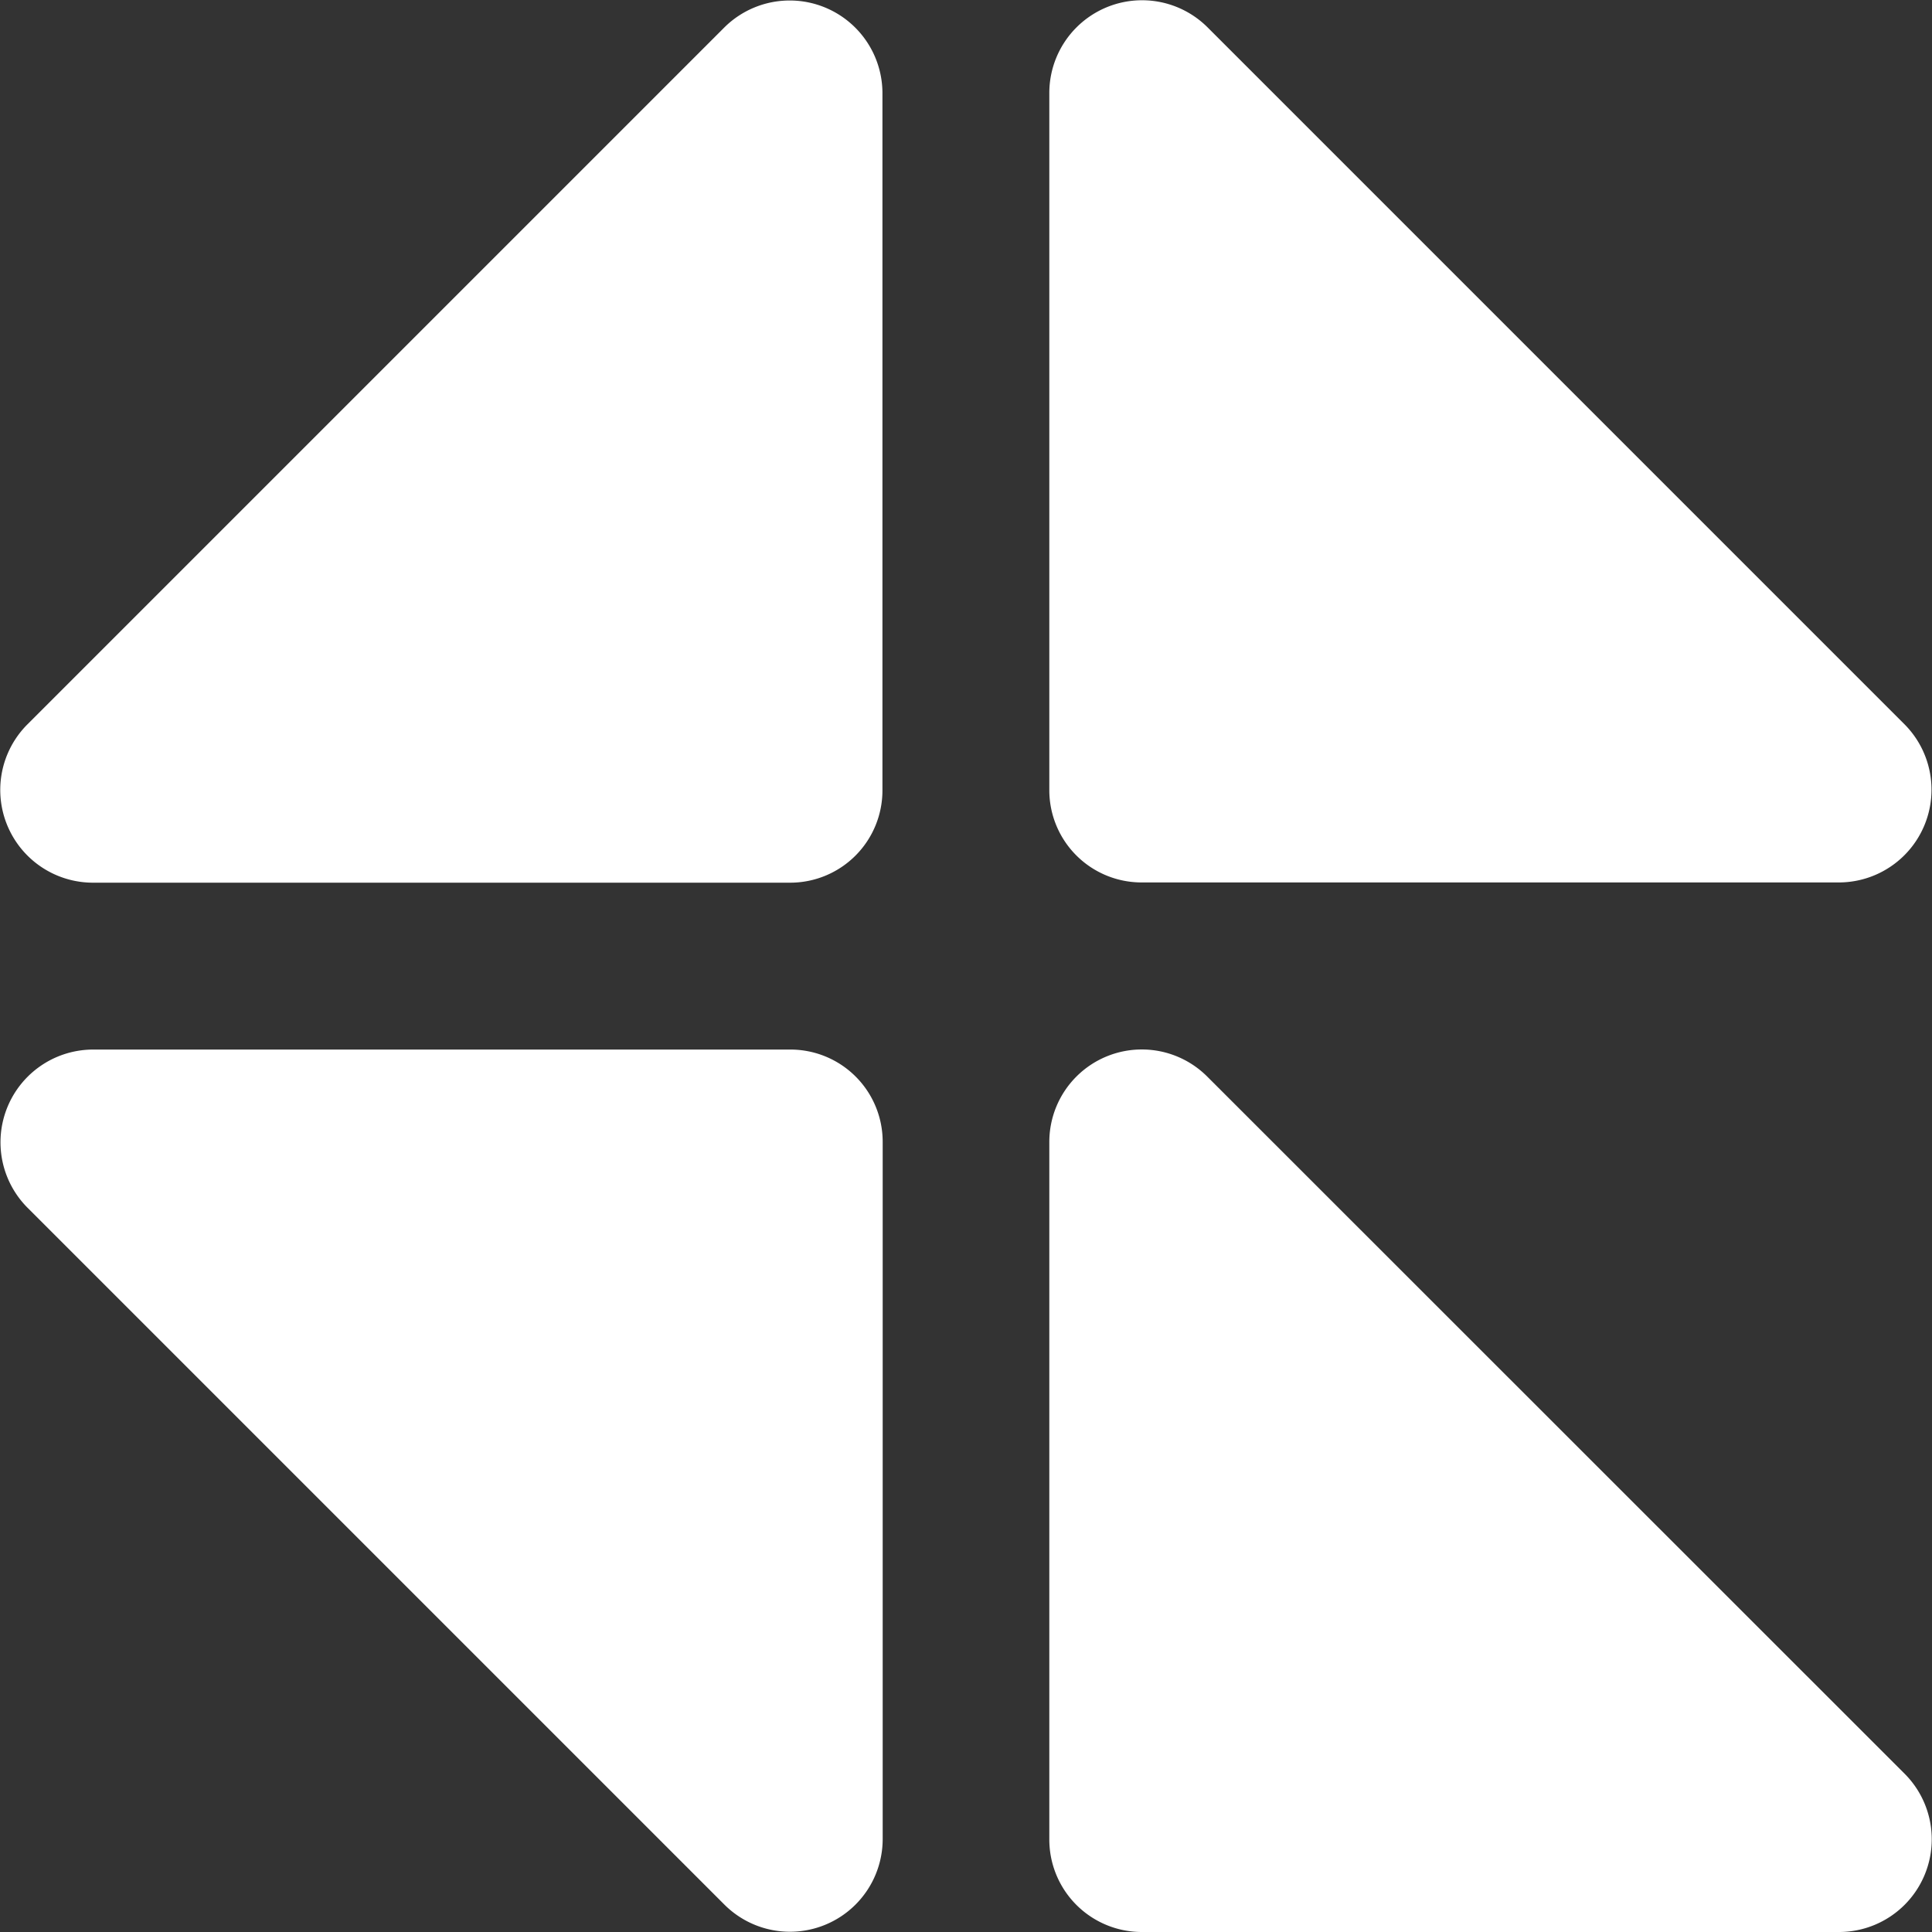 <svg xmlns="http://www.w3.org/2000/svg" viewBox="0 0 80 80"><rect x="0" y="0" width="80" height="80" fill="#333333" stroke="none"/><defs><style>.cls-1{fill:#fff;}</style></defs><g id="Layer_2" data-name="Layer 2"><g id="logo"><g id="logo_1" data-name="logo 1"><path class="cls-1" d="M30,1.13,1.13,30a3.84,3.84,0,0,0,2.71,6.55H32.71a3.82,3.82,0,0,0,3.83-3.83V3.84A3.84,3.84,0,0,0,30,1.13Z"/><path class="cls-1" d="M47.29,36.54H76.16A3.84,3.84,0,0,0,78.87,30L50,1.13a3.84,3.84,0,0,0-6.55,2.71V32.71A3.82,3.82,0,0,0,47.29,36.54Z"/><path class="cls-1" d="M32.71,43.46H3.84A3.84,3.84,0,0,0,1.13,50L30,78.87a3.84,3.84,0,0,0,6.55-2.71V47.29A3.82,3.82,0,0,0,32.71,43.46Z"/><path class="cls-1" d="M47.29,80H76.16a3.84,3.84,0,0,0,2.71-6.55L50,44.59a3.83,3.83,0,0,0-6.55,2.71V76.16A3.83,3.83,0,0,0,47.29,80Z"/></g></g></g></svg>
